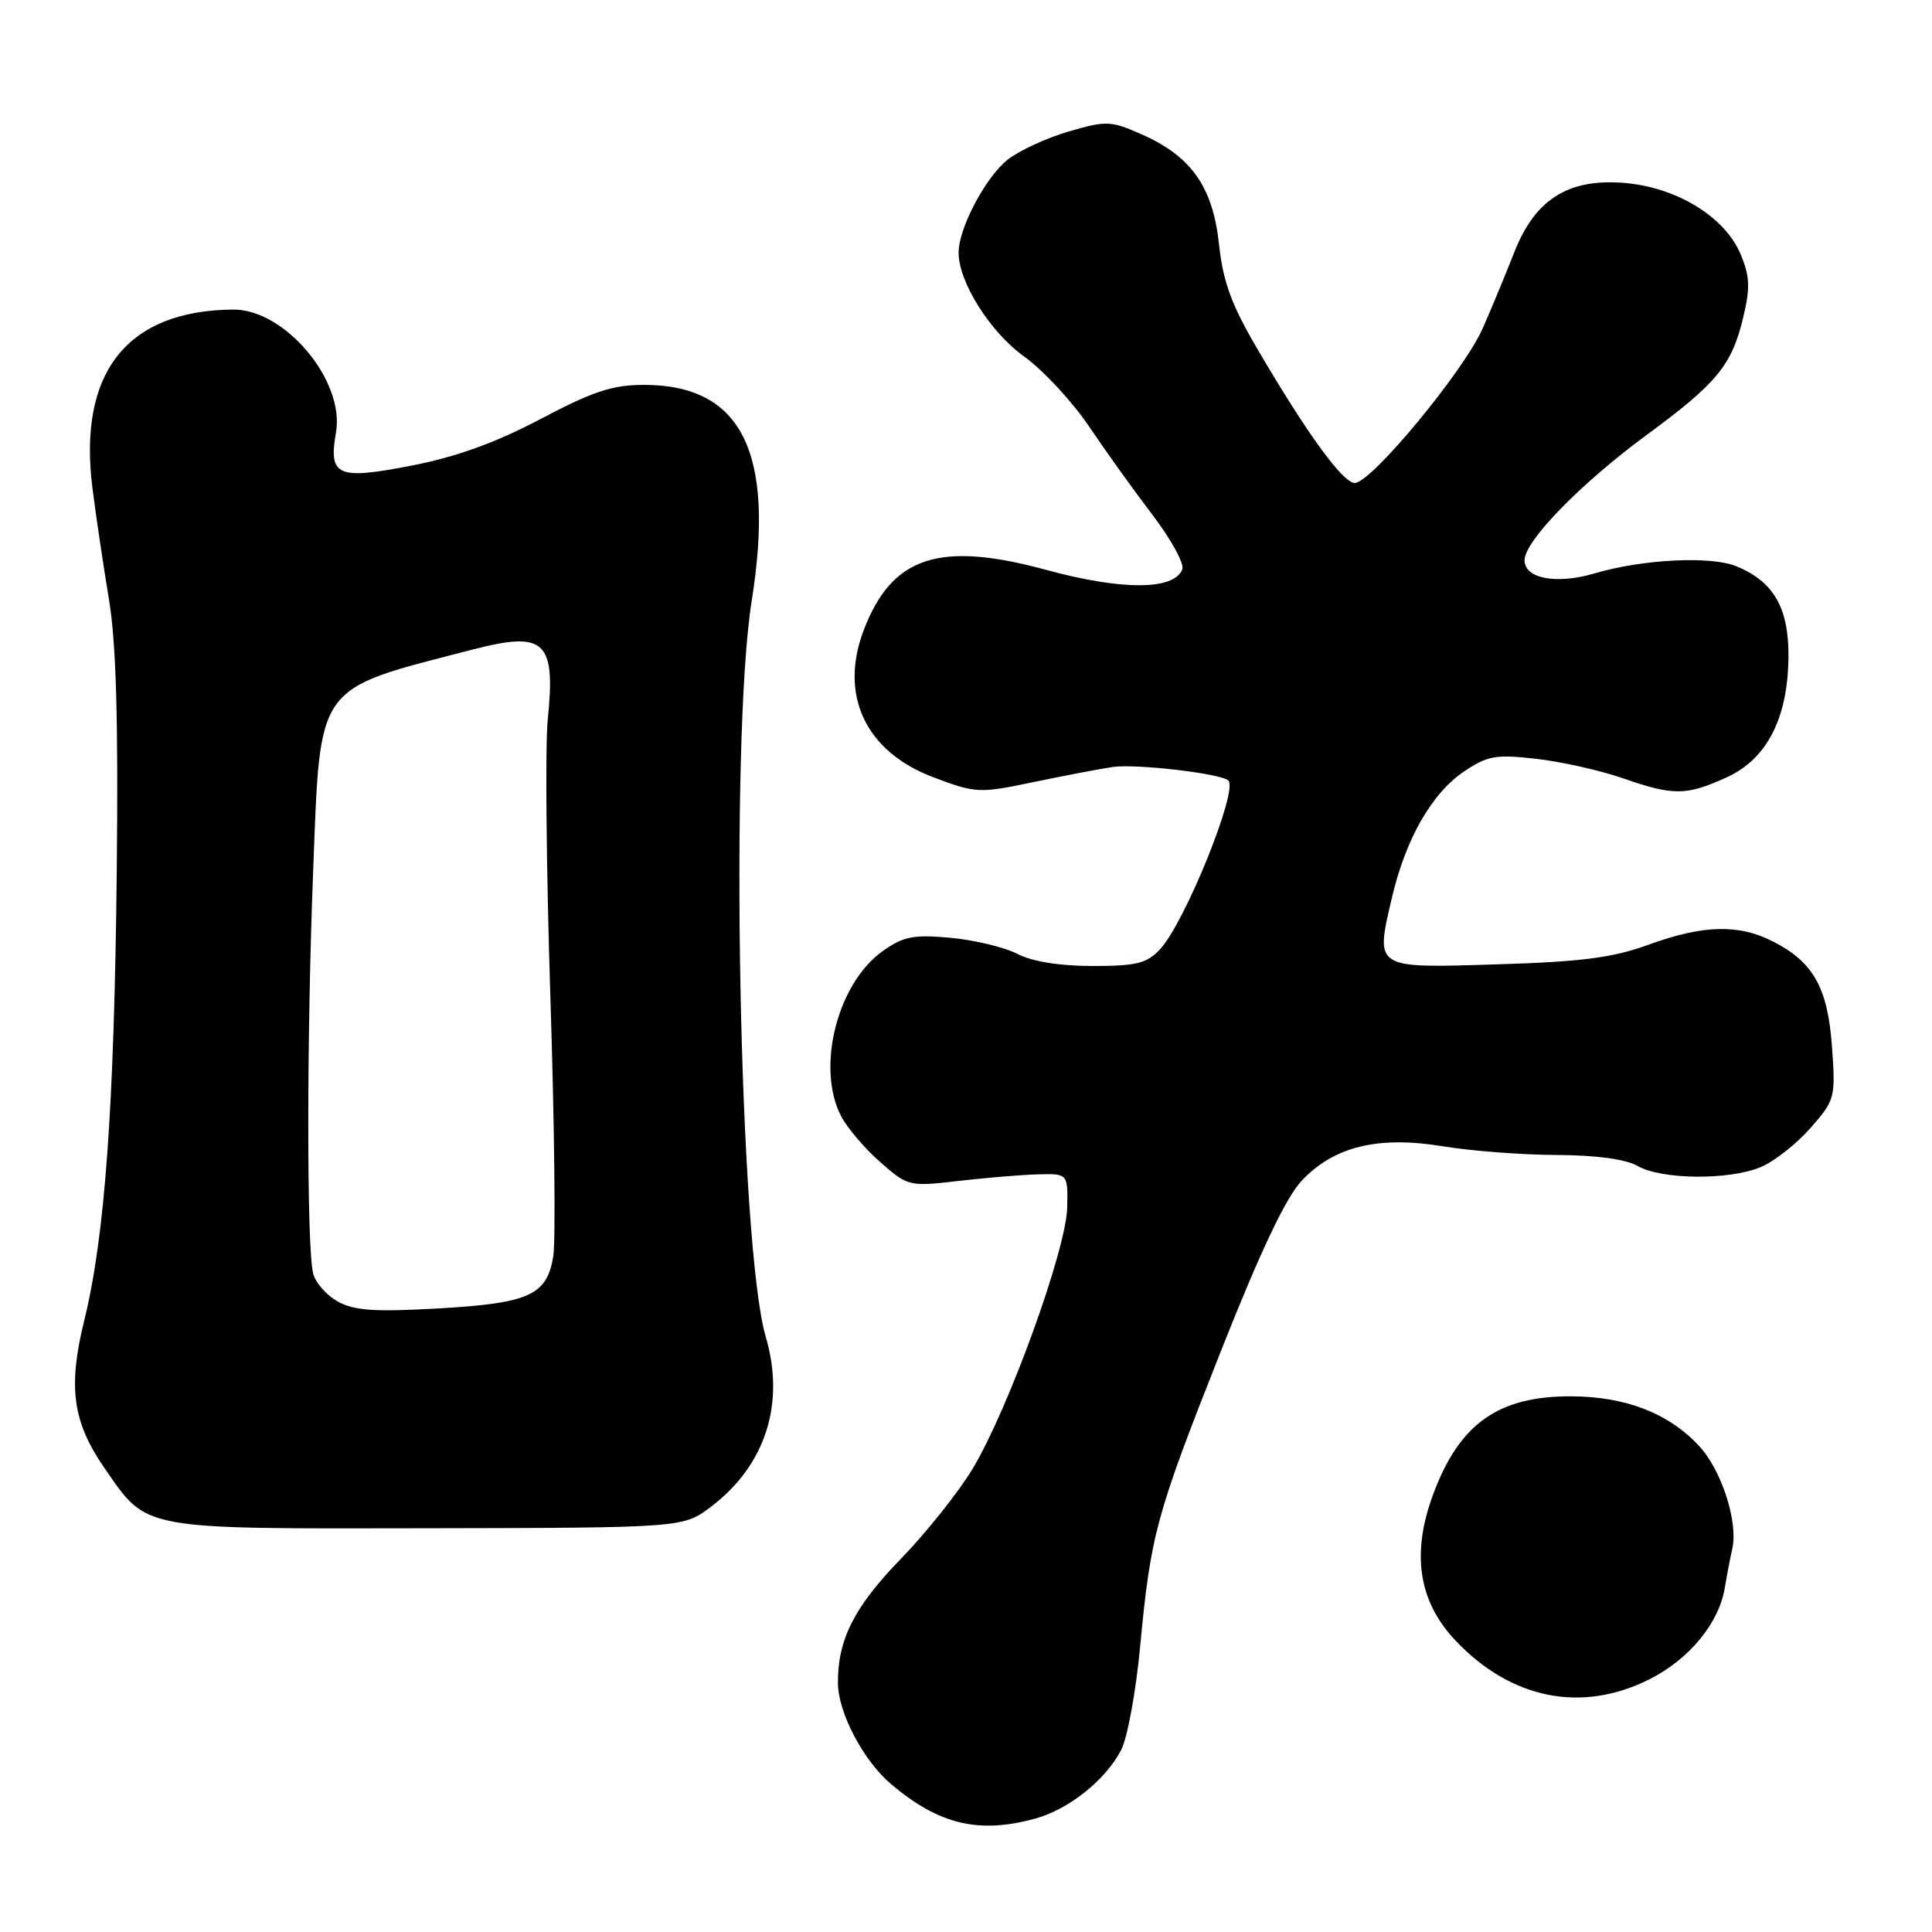 <?xml version="1.0" encoding="UTF-8" standalone="no"?>
<!DOCTYPE svg PUBLIC "-//W3C//DTD SVG 1.1//EN" "http://www.w3.org/Graphics/SVG/1.1/DTD/svg11.dtd" >
<svg xmlns="http://www.w3.org/2000/svg" xmlns:xlink="http://www.w3.org/1999/xlink" version="1.1" viewBox="0 0 256 256">
 <g >
 <path fill="currentColor"
d=" M 137.22 240.96 C 141.67 239.72 146.51 235.84 148.56 231.88 C 149.38 230.30 150.51 224.19 151.06 218.31 C 152.49 203.24 153.14 200.85 161.75 179.09 C 167.03 165.75 170.39 158.67 172.49 156.44 C 176.78 151.90 182.61 150.48 191.19 151.89 C 194.87 152.50 201.62 153.02 206.19 153.04 C 211.50 153.06 215.40 153.59 217.00 154.50 C 220.19 156.32 229.10 156.40 233.30 154.65 C 235.08 153.91 238.04 151.58 239.89 149.48 C 243.15 145.76 243.23 145.46 242.75 138.73 C 242.19 130.87 240.29 127.49 234.93 124.75 C 230.37 122.42 225.68 122.55 218.47 125.17 C 213.72 126.90 209.61 127.44 198.40 127.78 C 182.01 128.29 182.23 128.42 184.42 119.01 C 186.25 111.17 189.71 105.11 194.00 102.22 C 197.09 100.14 198.21 99.94 203.50 100.54 C 206.80 100.91 211.96 102.06 214.97 103.10 C 221.75 105.46 223.42 105.45 228.78 103.01 C 234.16 100.57 236.95 95.09 236.98 86.88 C 237.00 80.51 235.01 77.07 230.10 75.04 C 226.72 73.64 217.66 74.09 211.28 75.98 C 206.24 77.47 202.00 76.67 202.01 74.23 C 202.02 71.68 209.44 64.07 218.18 57.64 C 227.50 50.79 229.46 48.41 230.97 42.12 C 231.93 38.13 231.87 36.63 230.64 33.69 C 228.55 28.68 222.03 24.73 215.00 24.22 C 207.68 23.69 203.35 26.49 200.61 33.52 C 199.54 36.26 197.68 40.75 196.47 43.50 C 193.99 49.14 181.70 64.00 179.51 64.00 C 177.93 64.00 173.12 57.37 166.53 46.10 C 163.16 40.35 162.05 37.29 161.52 32.33 C 160.71 24.76 157.85 20.70 151.25 17.79 C 147.21 16.00 146.60 15.97 141.62 17.42 C 138.70 18.27 135.06 19.95 133.53 21.15 C 130.61 23.45 127.06 30.15 127.02 33.43 C 126.98 37.31 131.19 44.02 135.72 47.25 C 138.21 49.04 142.07 53.20 144.30 56.50 C 146.52 59.80 150.33 65.11 152.76 68.29 C 155.19 71.48 156.95 74.70 156.66 75.44 C 155.59 78.22 148.69 78.25 138.65 75.52 C 124.47 71.65 118.18 73.72 114.45 83.49 C 111.16 92.12 114.70 99.61 123.67 102.99 C 129.32 105.12 129.73 105.14 137.00 103.62 C 141.12 102.76 145.82 101.87 147.44 101.63 C 150.57 101.18 161.84 102.50 162.77 103.43 C 164.08 104.75 157.00 122.24 153.74 125.75 C 151.97 127.66 150.62 128.00 144.78 128.00 C 140.41 128.00 136.76 127.41 134.79 126.39 C 133.08 125.51 129.09 124.55 125.93 124.26 C 121.04 123.82 119.70 124.08 116.97 126.02 C 110.93 130.32 108.12 141.46 111.45 147.90 C 112.25 149.44 114.58 152.18 116.63 153.98 C 120.30 157.20 120.47 157.24 126.93 156.49 C 130.54 156.07 135.30 155.67 137.50 155.61 C 141.50 155.50 141.50 155.50 141.41 160.00 C 141.31 165.50 133.65 186.66 128.89 194.60 C 127.02 197.70 122.71 203.13 119.29 206.64 C 113.19 212.93 110.99 217.28 111.03 223.00 C 111.05 226.95 114.41 233.32 118.11 236.44 C 124.44 241.78 129.74 243.03 137.22 240.96 Z  M 218.55 222.52 C 223.83 219.87 227.79 215.06 228.55 210.37 C 228.81 208.79 229.25 206.47 229.54 205.21 C 230.34 201.69 228.12 194.82 225.16 191.62 C 221.12 187.26 215.43 185.05 208.18 185.02 C 198.56 184.99 193.41 188.62 189.94 197.90 C 186.98 205.80 187.93 212.16 192.85 217.37 C 200.20 225.15 209.56 227.03 218.55 222.52 Z  M 94.26 199.61 C 101.44 194.14 104.06 185.98 101.47 177.15 C 97.95 165.18 96.67 98.12 99.60 79.64 C 102.74 59.95 98.29 51.01 85.35 51.00 C 81.16 51.00 78.58 51.85 71.63 55.52 C 65.65 58.67 60.47 60.54 54.46 61.71 C 44.68 63.61 43.51 63.09 44.52 57.29 C 45.71 50.46 37.77 40.98 30.91 41.02 C 16.79 41.12 10.29 49.40 12.26 64.77 C 12.73 68.47 13.72 75.10 14.45 79.50 C 15.39 85.18 15.69 95.62 15.47 115.50 C 15.14 146.77 13.90 163.87 11.16 174.98 C 8.99 183.79 9.62 188.41 13.82 194.49 C 19.58 202.81 18.28 202.57 56.60 202.50 C 90.55 202.44 90.55 202.44 94.26 199.61 Z  M 44.76 172.46 C 43.26 171.63 41.78 169.95 41.49 168.72 C 40.63 165.21 40.64 137.37 41.49 115.54 C 42.48 90.27 41.59 91.51 62.62 86.07 C 72.23 83.58 73.65 84.90 72.58 95.37 C 72.23 98.74 72.39 115.29 72.93 132.15 C 73.47 149.01 73.64 164.45 73.31 166.47 C 72.47 171.63 70.14 172.69 58.00 173.38 C 49.65 173.85 46.94 173.67 44.76 172.46 Z "/>
</g>
</svg>